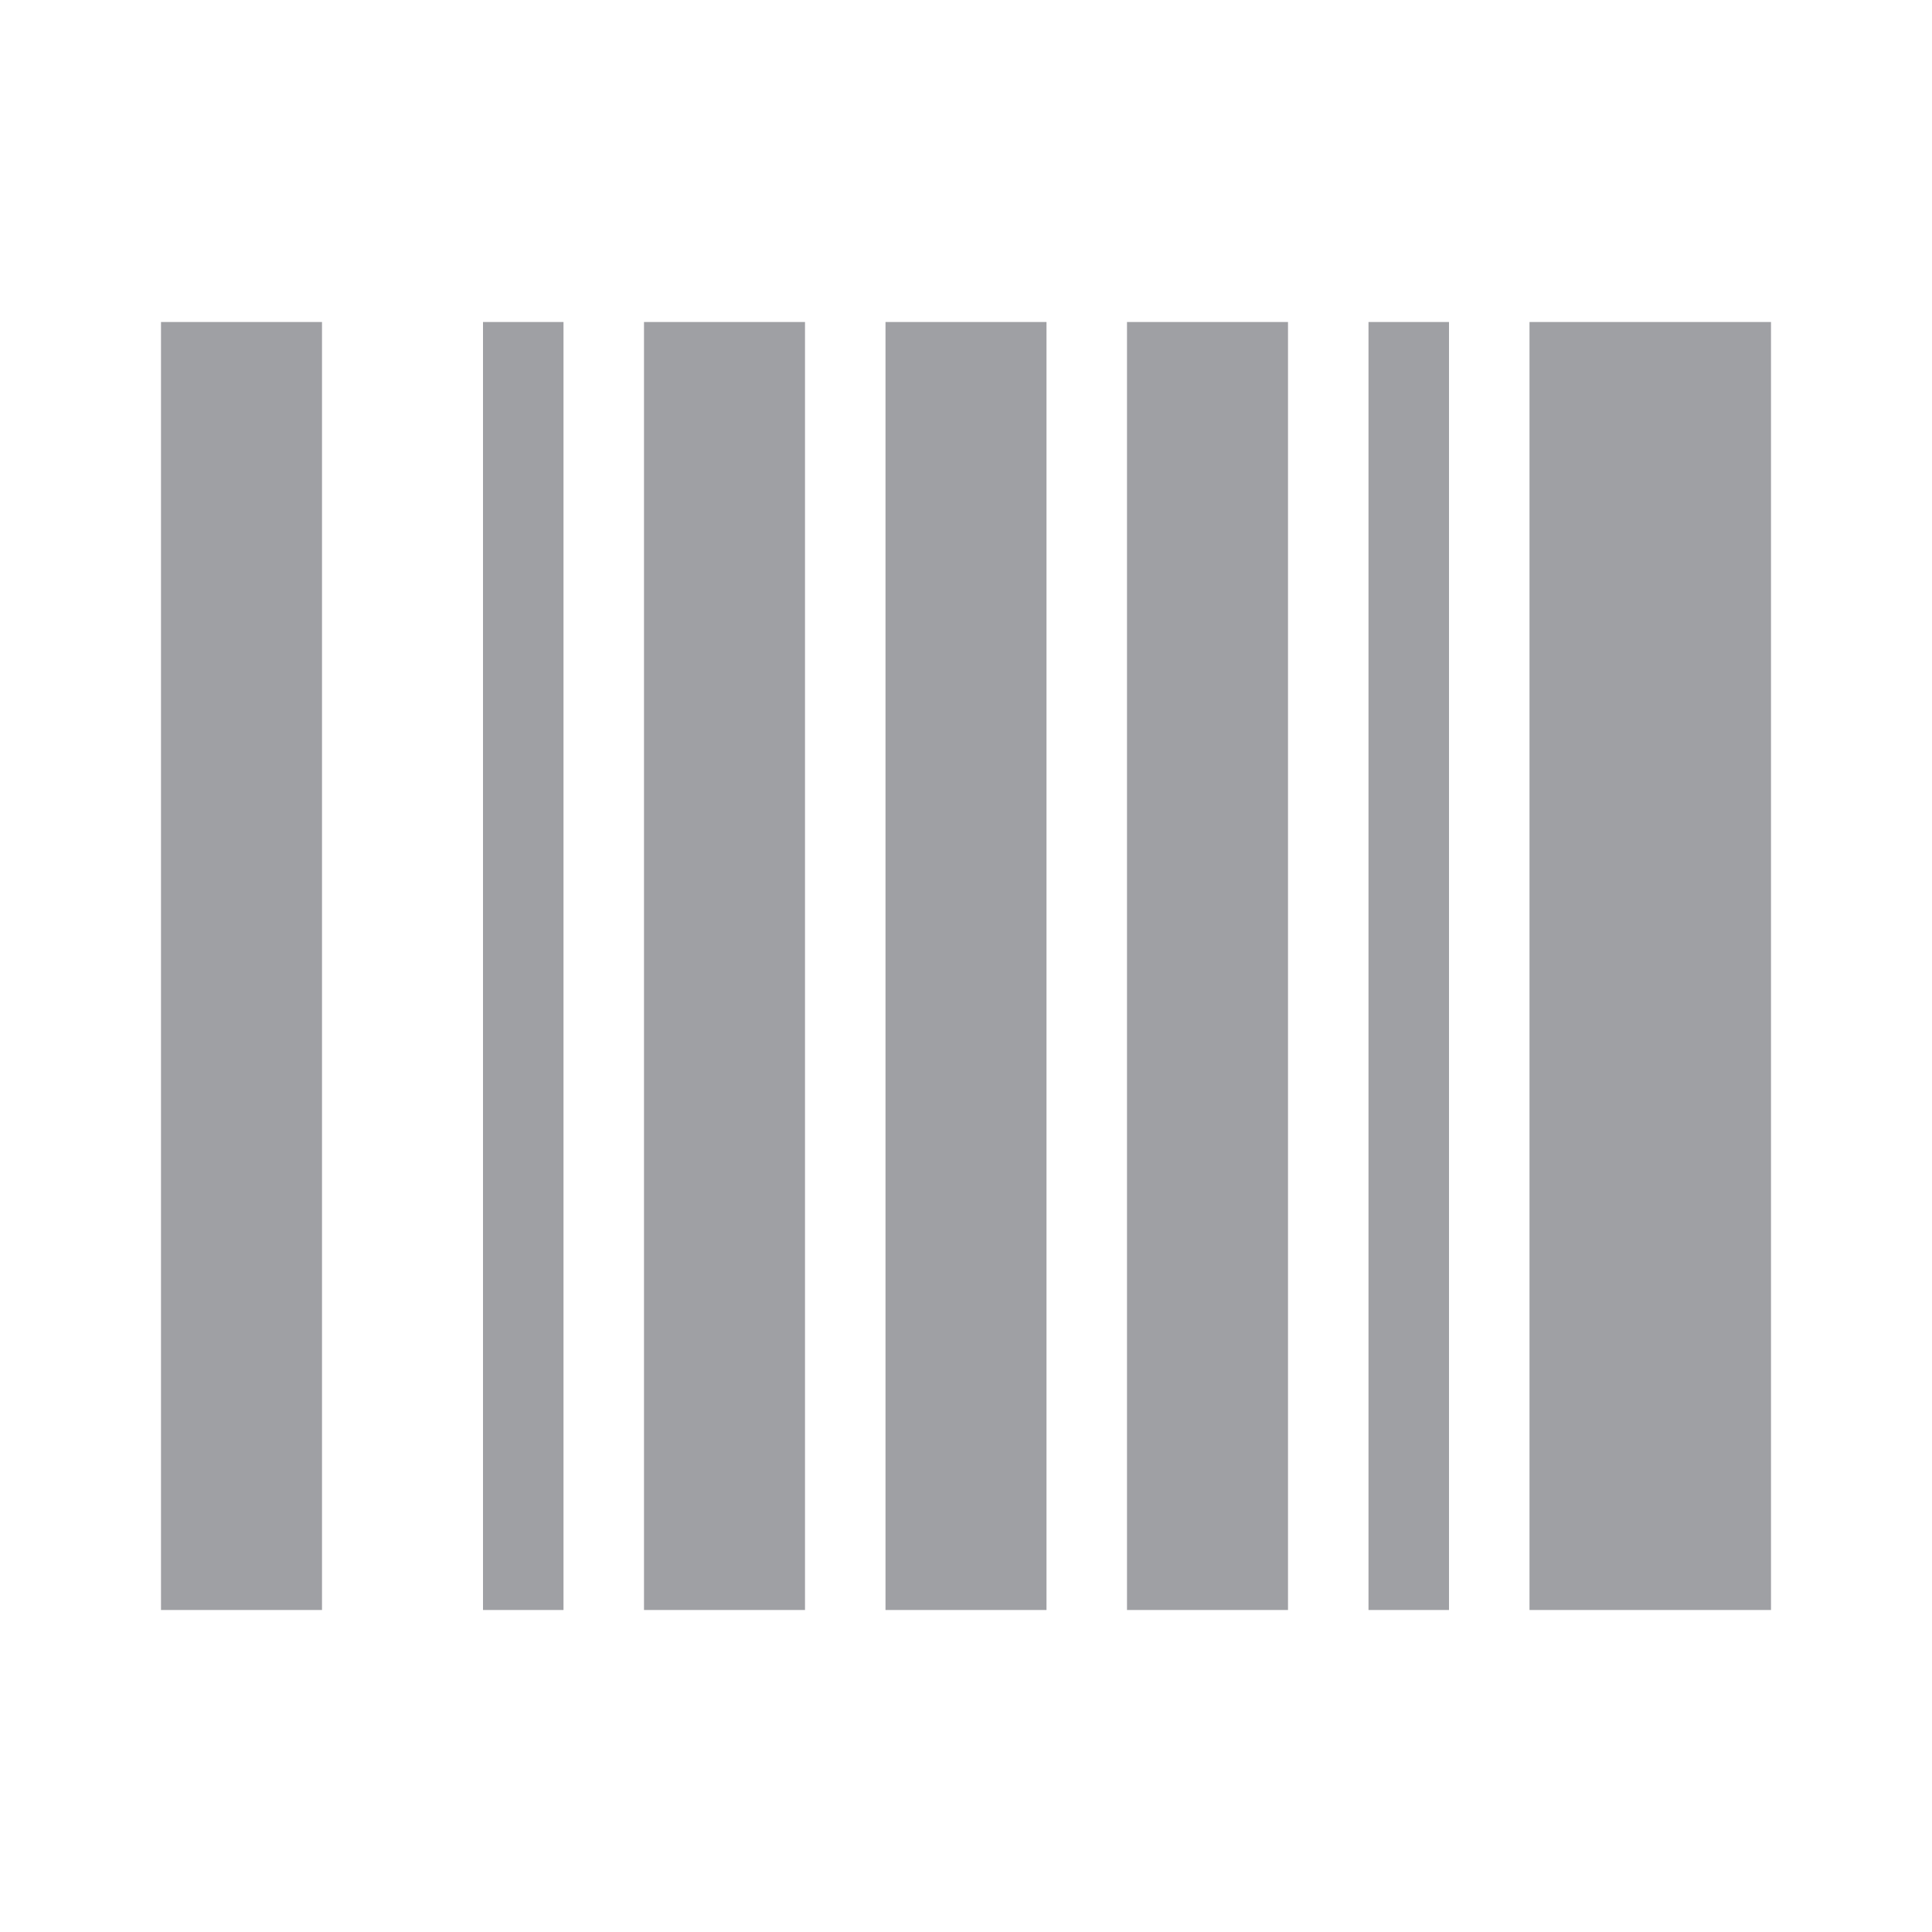 <svg xmlns="http://www.w3.org/2000/svg" viewBox="0 0 24 24" width="64" height="64" fill="#9FA0A4" version="1.2" baseProfile="tiny" xmlns:svg="http://www.w3.org/2000/svg"><path d="M2 4H4V20H2V4ZM6 4H7V20H6V4ZM8 4H10V20H8V4ZM11 4H13V20H11V4ZM14 4H16V20H14V4ZM17 4H18V20H17V4ZM19 4H22V20H19V4Z"></path></svg>
